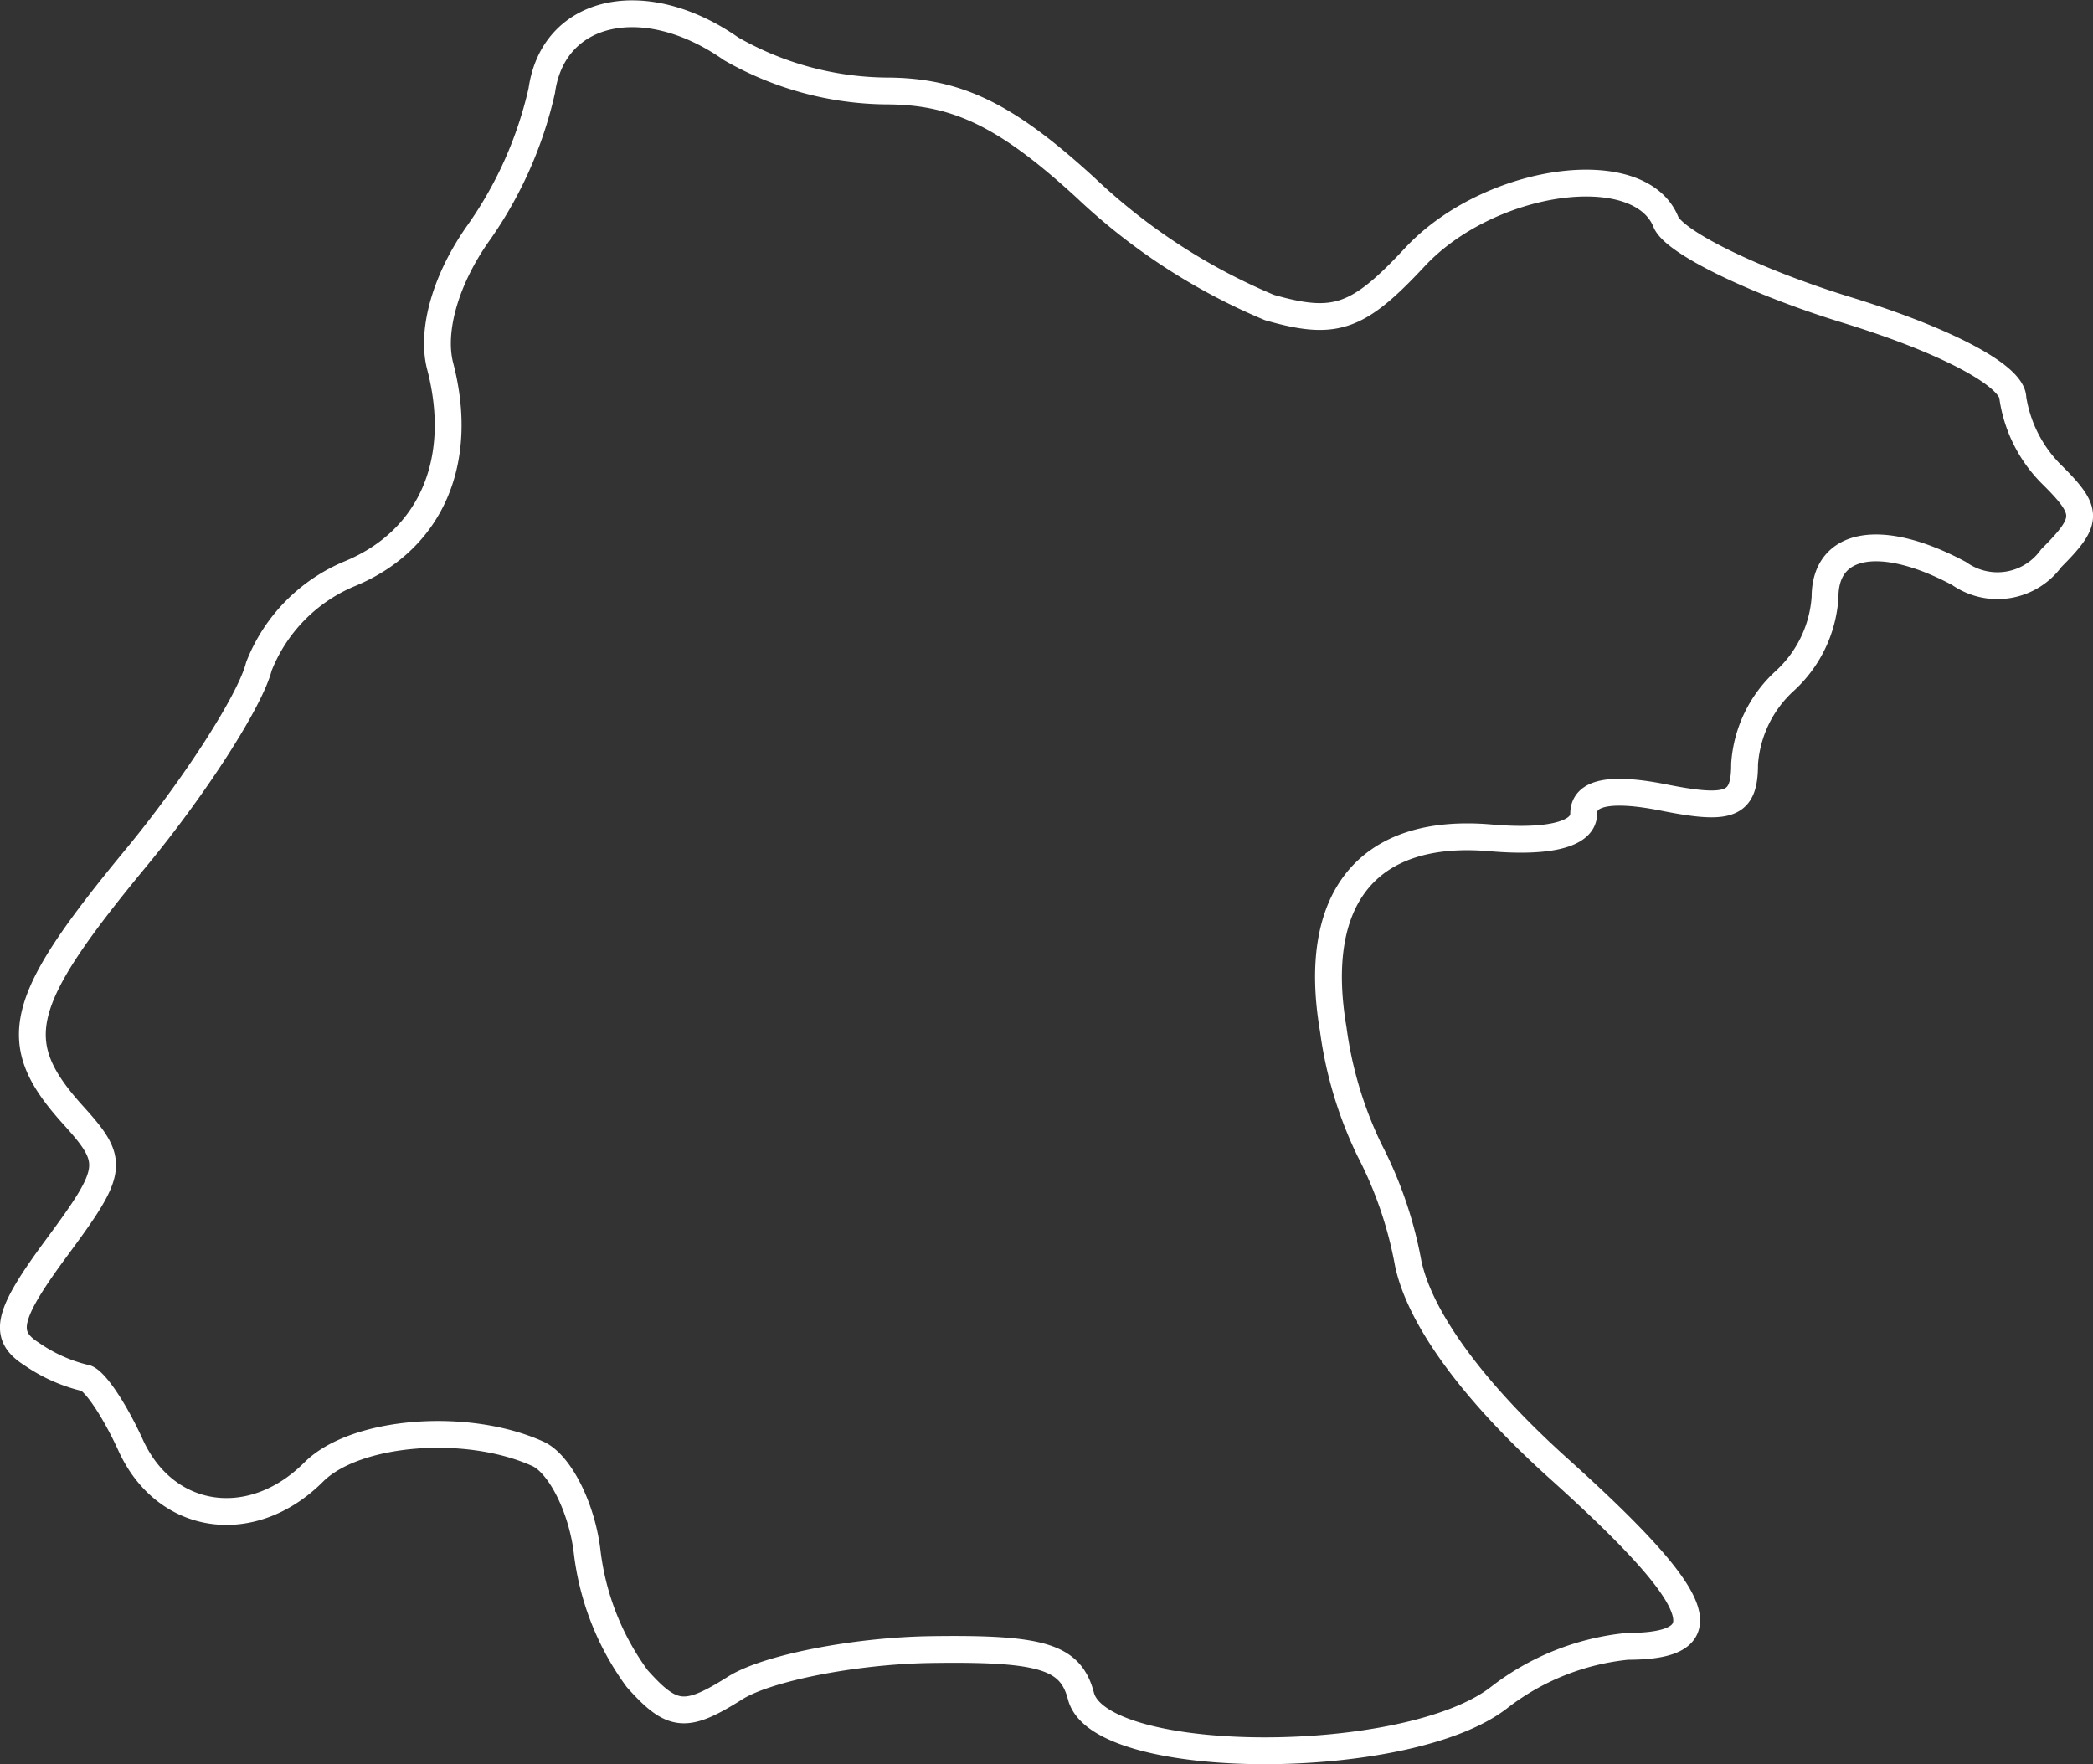 <svg xmlns="http://www.w3.org/2000/svg" width="78.041" height="65.78" viewBox="0 0 78.041 65.78">
  <rect x="0" y="0" width="78.041" height="65.78" fill="#333333" stroke="none"/>
  <defs>
    <style>
      .cls-1 {
        fill: none;
        stroke: #fff;
        stroke-linejoin: round;
      }
    </style>
  </defs>
  <path id="Path_423" data-name="Path 423" class="cls-1" d="M40.308-59.633c-.385-1.473-1.449-1.8-5.614-1.737-2.826.044-6.1.688-7.278,1.43-1.848,1.166-2.347,1.119-3.658-.35a9.984,9.984,0,0,1-1.86-4.7c-.188-1.65-1.017-3.306-1.842-3.68-2.652-1.2-6.814-.863-8.357.68-2.311,2.311-5.531,1.839-6.825-1-.627-1.375-1.4-2.507-1.729-2.515a5.917,5.917,0,0,1-1.957-.882c-1.107-.7-.931-1.456.923-3.965,2.152-2.911,2.189-3.21.618-4.947-2.465-2.723-2.1-4.209,2.339-9.583,2.207-2.67,4.271-5.886,4.587-7.146a6.193,6.193,0,0,1,3.4-3.462c3.01-1.247,4.287-4.185,3.36-7.73-.348-1.331.207-3.258,1.435-4.983a14.871,14.871,0,0,0,2.354-5.3c.431-3.055,3.842-3.807,7.058-1.555a11.878,11.878,0,0,0,5.766,1.573c2.657,0,4.5.9,7.469,3.624a22.663,22.663,0,0,0,6.839,4.451c2.445.7,3.29.409,5.417-1.874,2.767-2.972,8.375-3.762,9.364-1.32.309.763,3.346,2.241,6.75,3.286,3.712,1.14,6.189,2.458,6.189,3.293a5.105,5.105,0,0,0,1.5,2.892c1.333,1.333,1.326,1.674-.07,3.069a2.476,2.476,0,0,1-3.434.572c-2.9-1.552-5-1.183-5,.879a4.64,4.64,0,0,1-1.5,3.123,4.611,4.611,0,0,0-1.5,3.1c0,1.525-.53,1.746-3,1.253q-3-.6-3,.6c0,.762-1.271,1.092-3.477.9-4.553-.392-6.7,2.225-5.859,7.146a14.83,14.83,0,0,0,1.351,4.5,14.981,14.981,0,0,1,1.443,4.223c.444,2.075,2.444,4.8,5.616,7.653,5.449,4.9,6.116,6.624,2.561,6.624a9.32,9.32,0,0,0-4.777,1.9C52.5-56.911,41.012-56.94,40.308-59.633Z" transform="translate(-0.002 122.877)"/>
</svg>
